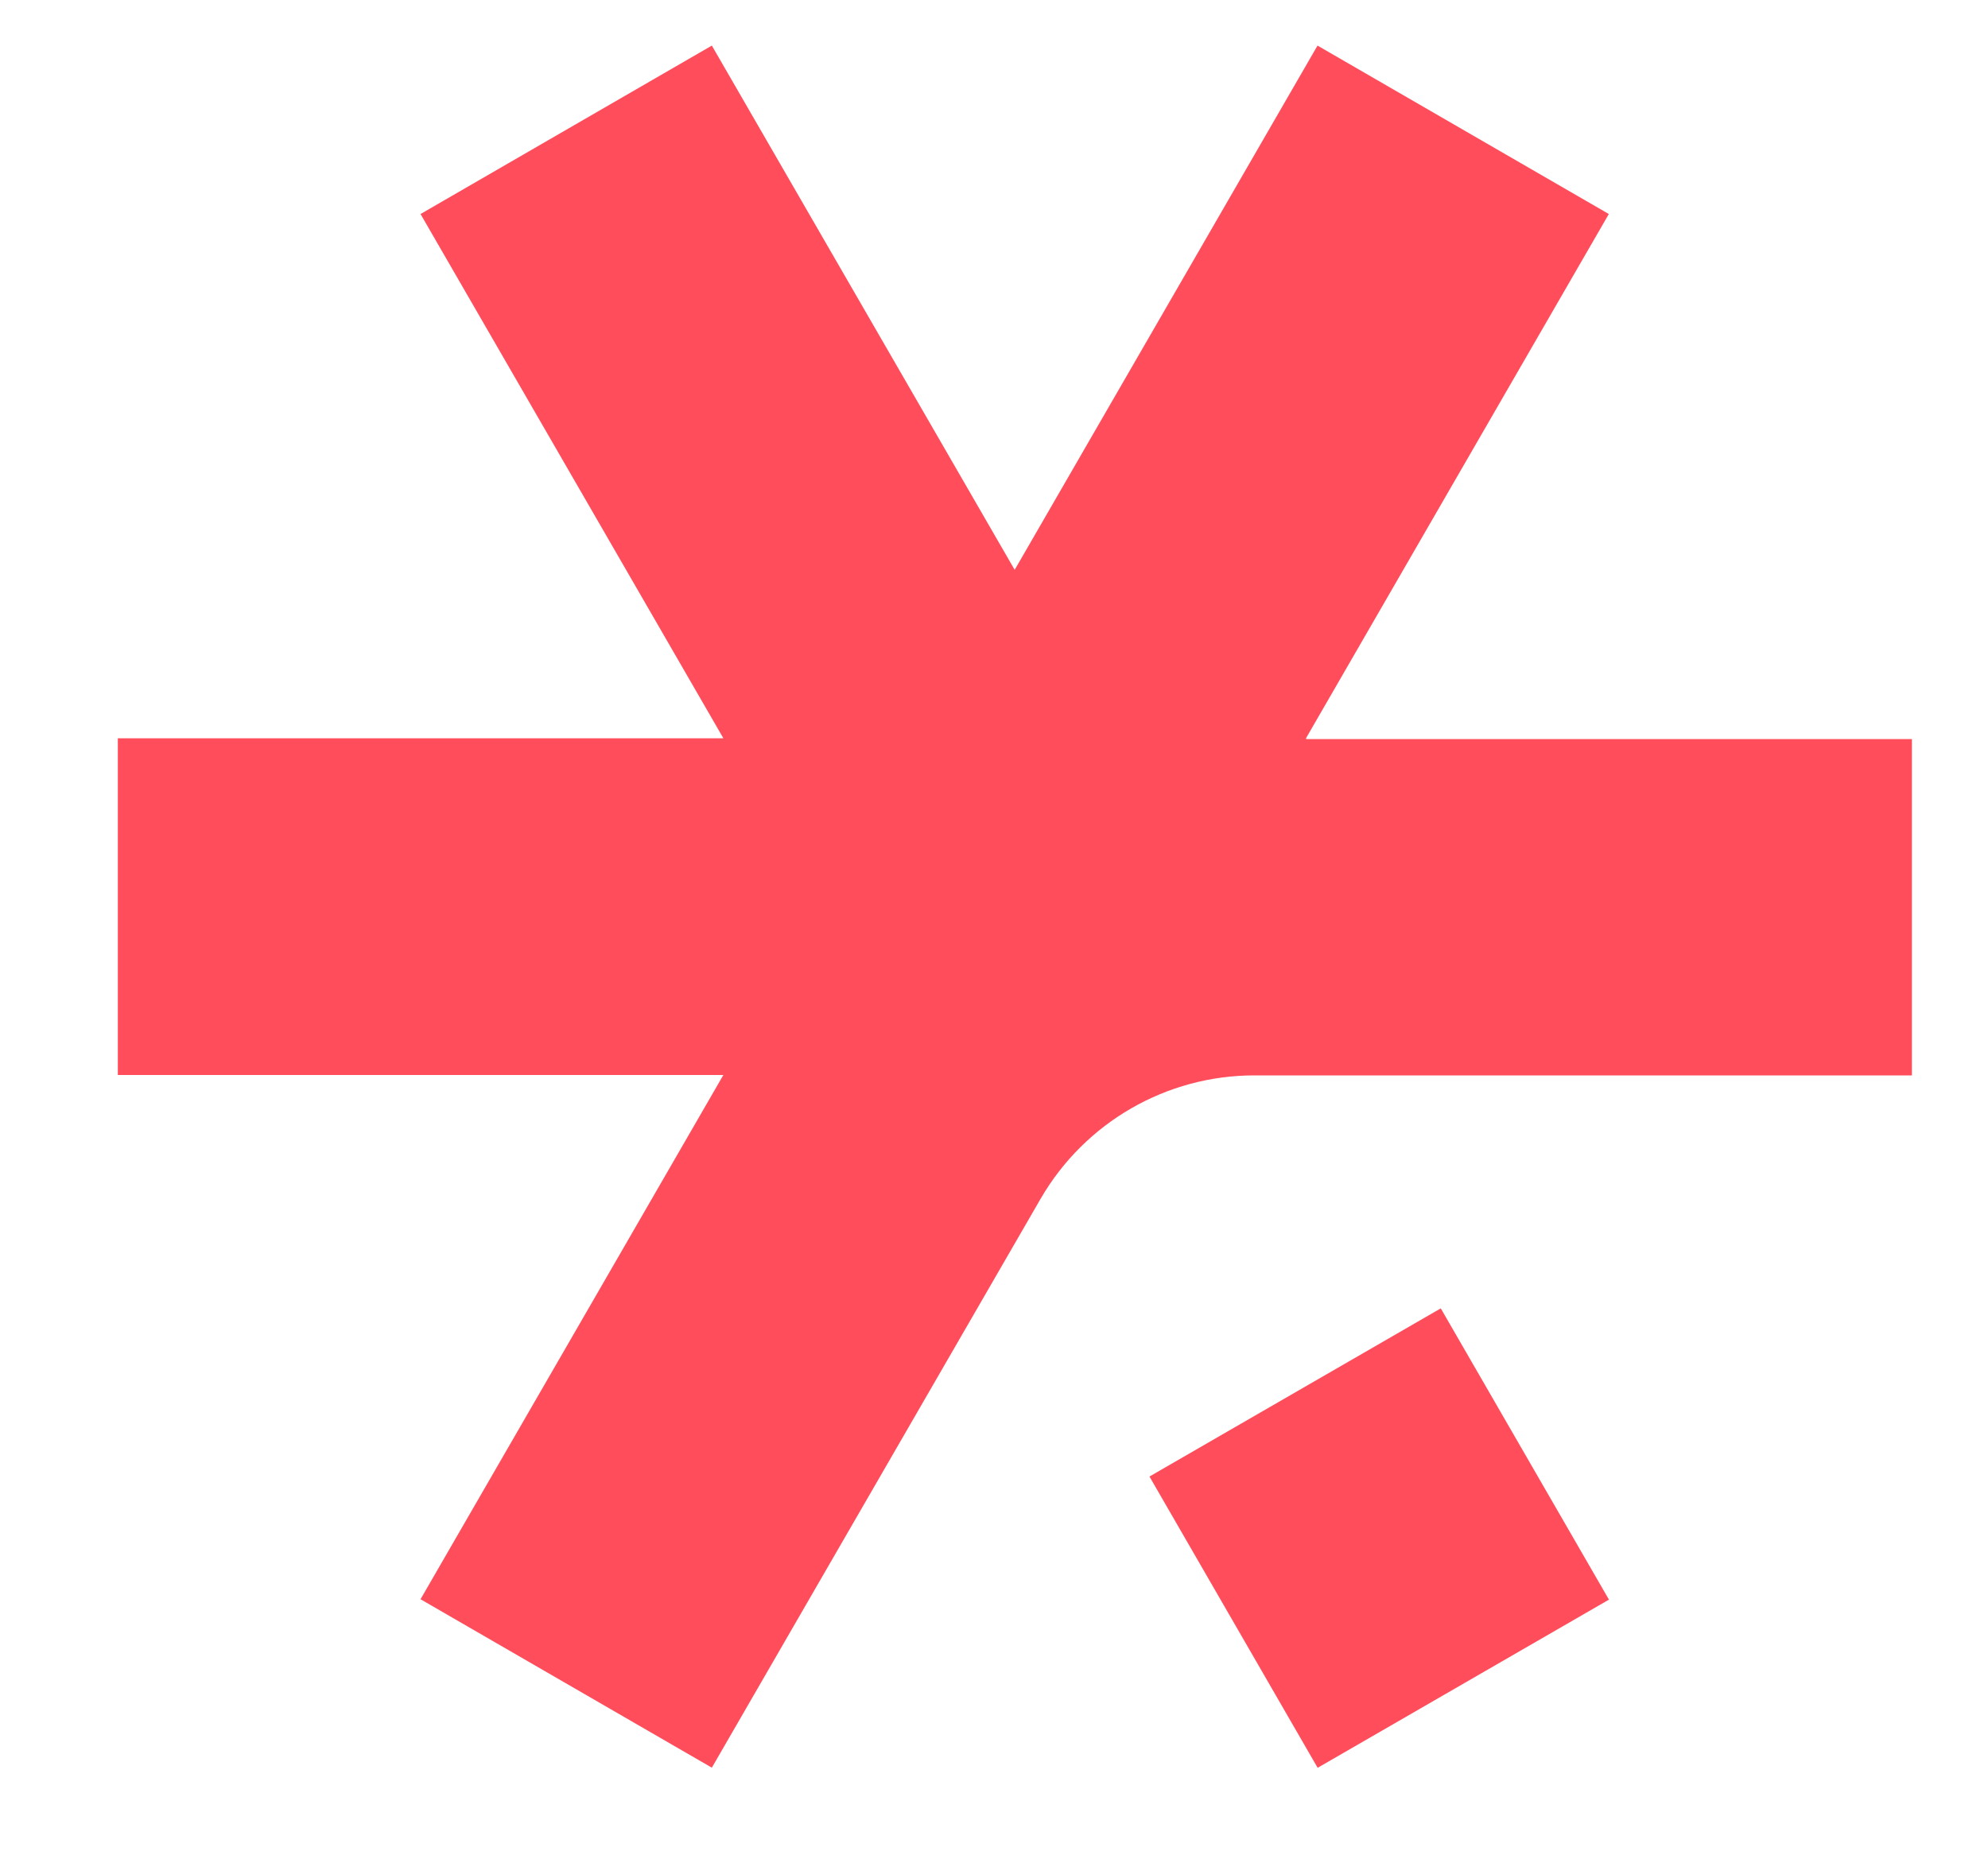 <svg width="15" height="14" viewBox="0 0 15 14" fill="none" xmlns="http://www.w3.org/2000/svg">
<path d="M9.857 5.577H14.426V8.115H9.464C8.801 8.115 8.188 8.469 7.854 9.042L5.371 13.339L3.173 12.068L5.458 8.112H0.889V5.571H5.458L3.173 1.615L5.371 0.344L7.656 4.3L9.941 0.344L12.139 1.615L9.854 5.571L9.857 5.577Z" fill="#FF4D5B"/>
<path d="M10.871 9.873L8.673 11.142L9.942 13.34L12.14 12.071L10.871 9.873Z" fill="#FF4D5B"/>
</svg>
